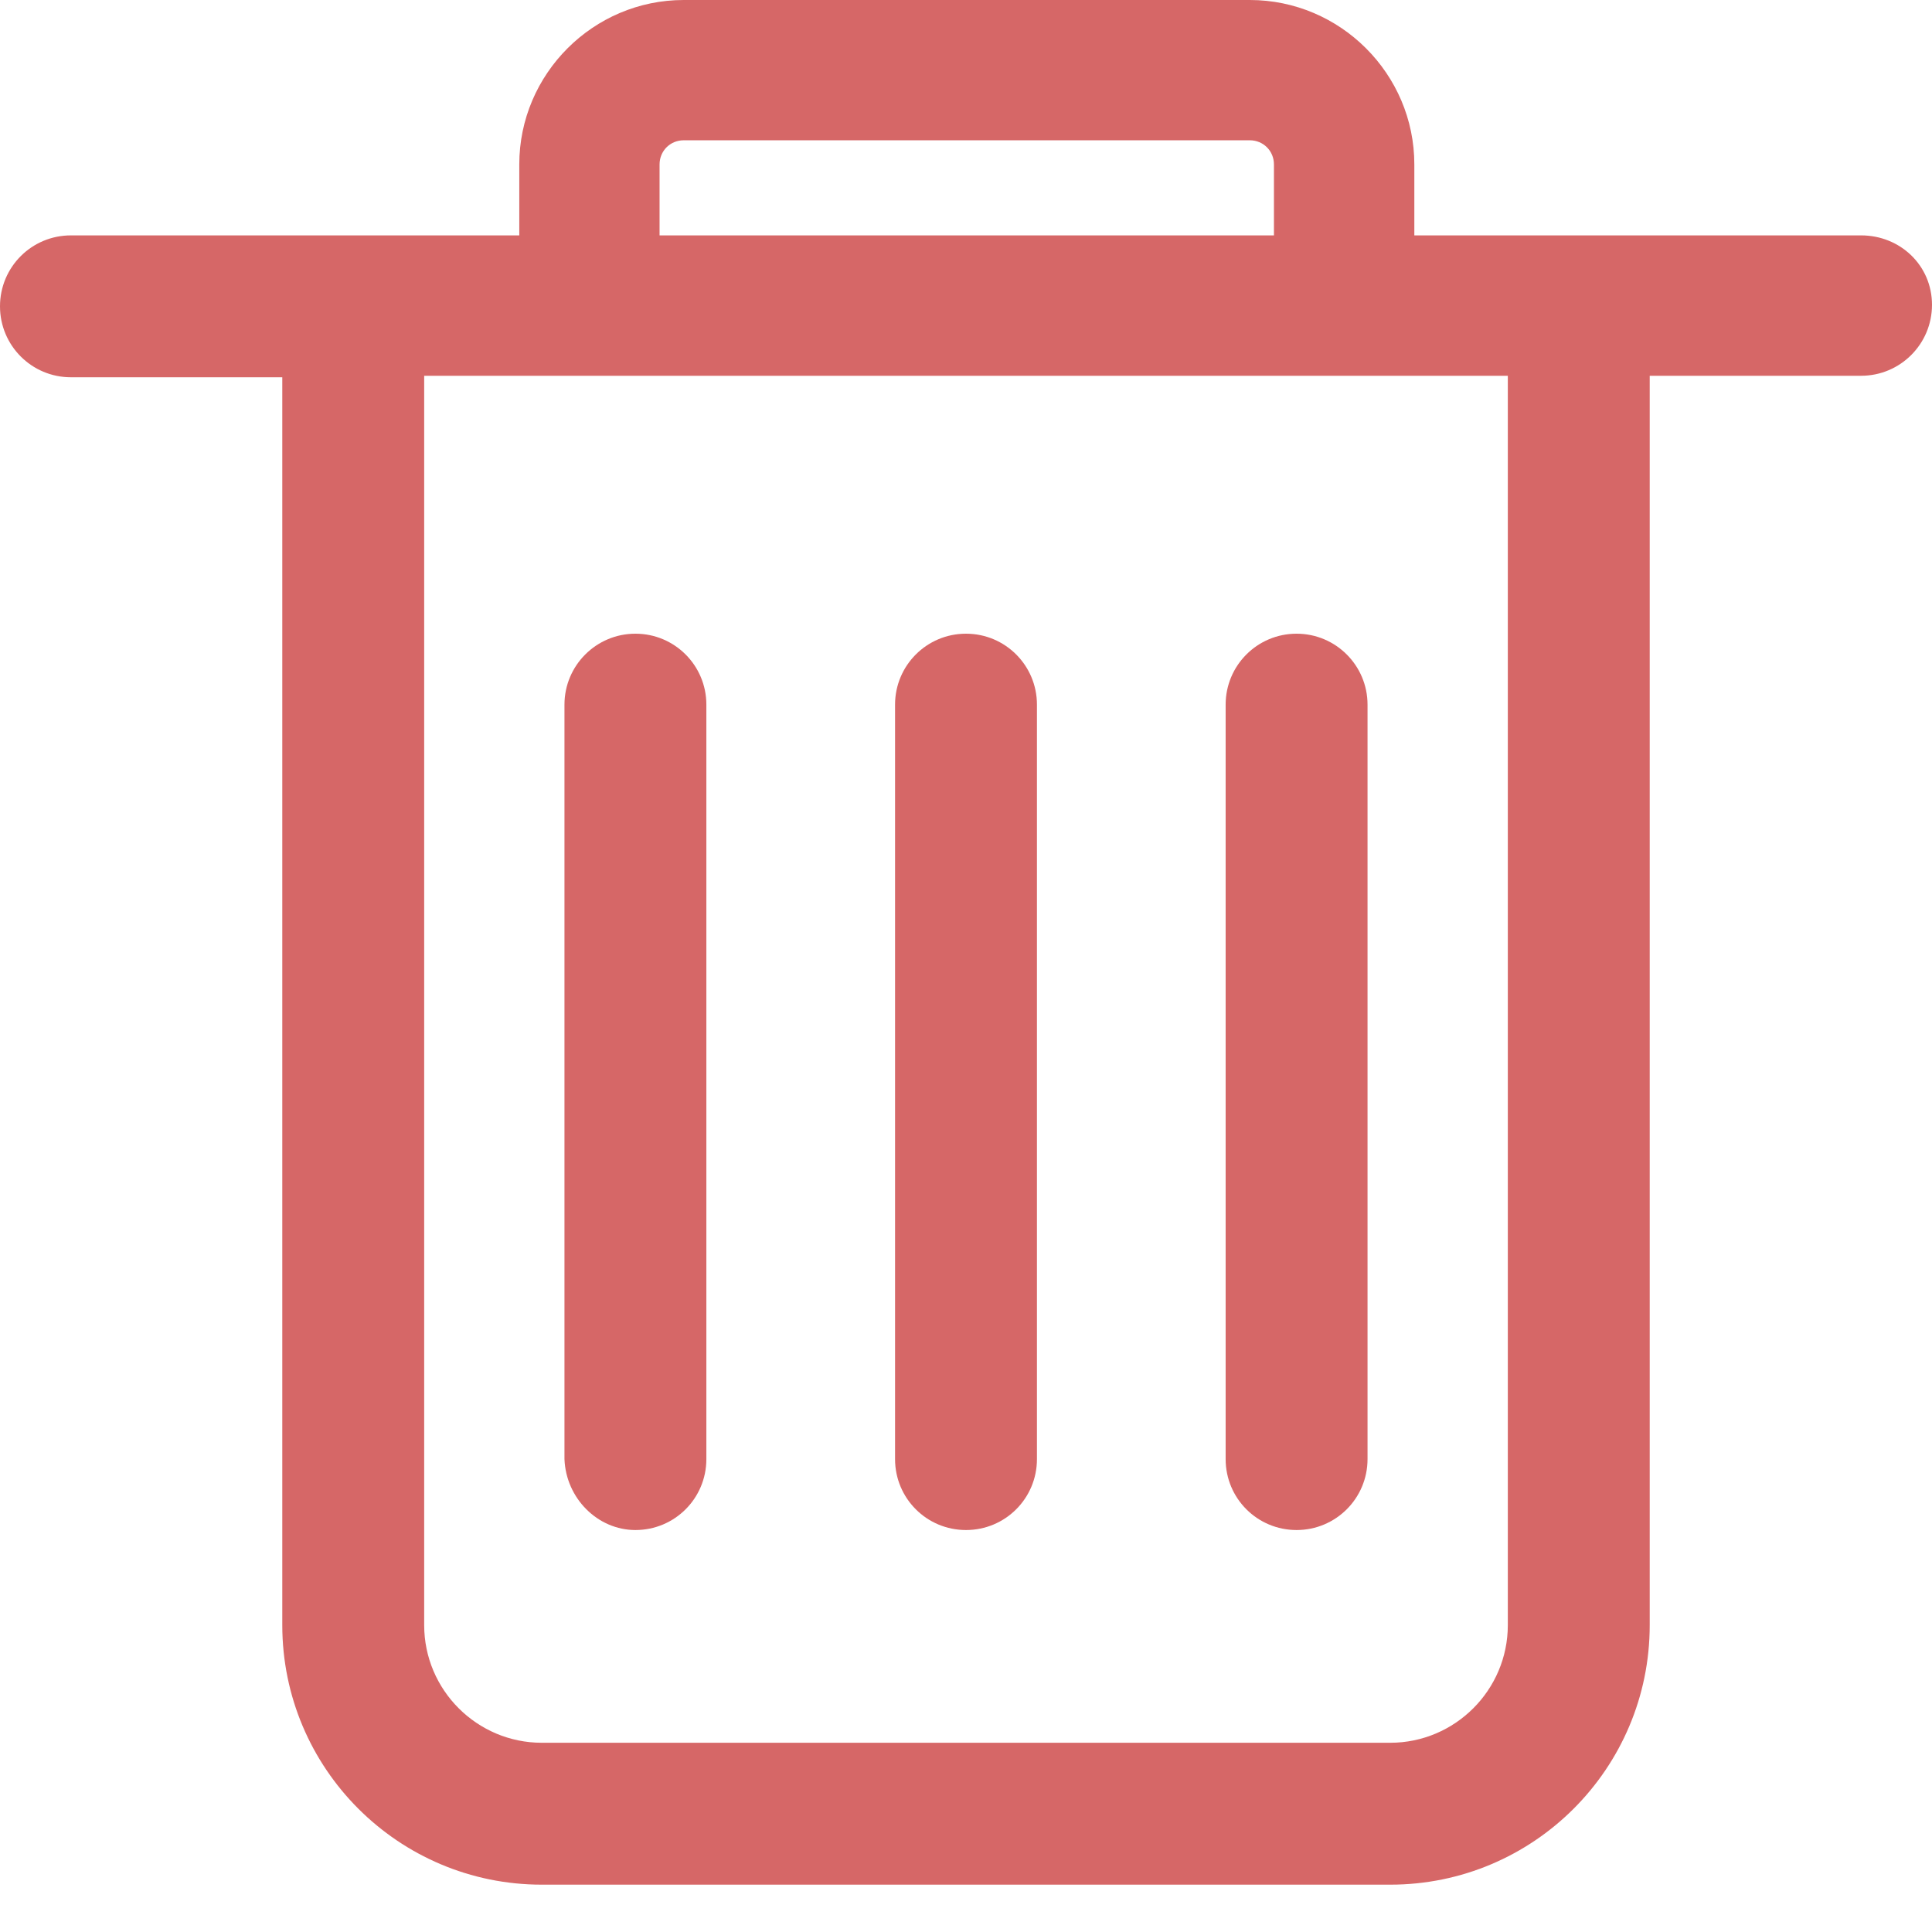 <?xml version="1.0" encoding="UTF-8"?>
<svg width="18px" height="18px" viewBox="0 0 18 18" version="1.1" xmlns="http://www.w3.org/2000/svg" xmlns:xlink="http://www.w3.org/1999/xlink">
    <!-- Generator: Sketch 59.1 (86144) - https://sketch.com -->
    <title>Fill 1</title>
    <desc>Created with Sketch.</desc>
    <g id="page-1" stroke="none" stroke-width="1" fill="none" fill-rule="evenodd">
        <g id="settings" transform="translate(-486, -162)" fill="#D66767">
            <path d="M500.048,177.141 C500.048,177.745 499.556,178.237 498.952,178.237 L491.048,178.237 C490.444,178.237 489.952,177.745 489.952,177.141 L489.952,165.501 L500.048,165.501 L500.048,177.141 Z M492.145,163.532 C492.145,163.406 492.244,163.307 492.37,163.307 L497.644,163.307 C497.77,163.307 497.869,163.406 497.869,163.532 L497.869,164.193 L492.145,164.193 L492.145,163.532 Z M503.339,164.193 L499.177,164.193 L499.177,163.532 C499.177,162.689 498.487,162 497.644,162 L492.37,162 C491.527,162 490.838,162.689 490.838,163.532 L490.838,164.193 L486.661,164.193 C486.295,164.193 486,164.488 486,164.854 C486,165.219 486.295,165.515 486.661,165.515 L488.63,165.515 L488.63,177.141 C488.63,178.476 489.712,179.559 491.048,179.559 L498.952,179.559 C500.288,179.559 501.37,178.476 501.37,177.141 L501.37,165.501 L503.339,165.501 C503.705,165.501 504,165.205 504,164.84 C504,164.474 503.705,164.193 503.339,164.193 Z M495,176.255 C495.366,176.255 495.661,175.96 495.661,175.594 L495.661,168.565 C495.661,168.2 495.366,167.904 495,167.904 C494.634,167.904 494.339,168.2 494.339,168.565 L494.339,175.594 C494.339,175.96 494.634,176.255 495,176.255 L495,176.255 Z M491.92,176.255 C492.286,176.255 492.581,175.96 492.581,175.594 L492.581,168.565 C492.581,168.2 492.286,167.904 491.92,167.904 C491.555,167.904 491.259,168.2 491.259,168.565 L491.259,175.594 C491.273,175.96 491.569,176.255 491.92,176.255 L491.92,176.255 Z M498.08,176.255 C498.445,176.255 498.741,175.96 498.741,175.594 L498.741,168.565 C498.741,168.2 498.445,167.904 498.08,167.904 C497.714,167.904 497.419,168.2 497.419,168.565 L497.419,175.594 C497.419,175.96 497.714,176.255 498.08,176.255 L498.08,176.255 Z" id="Fill-1"></path>
        </g>
    </g>
</svg>